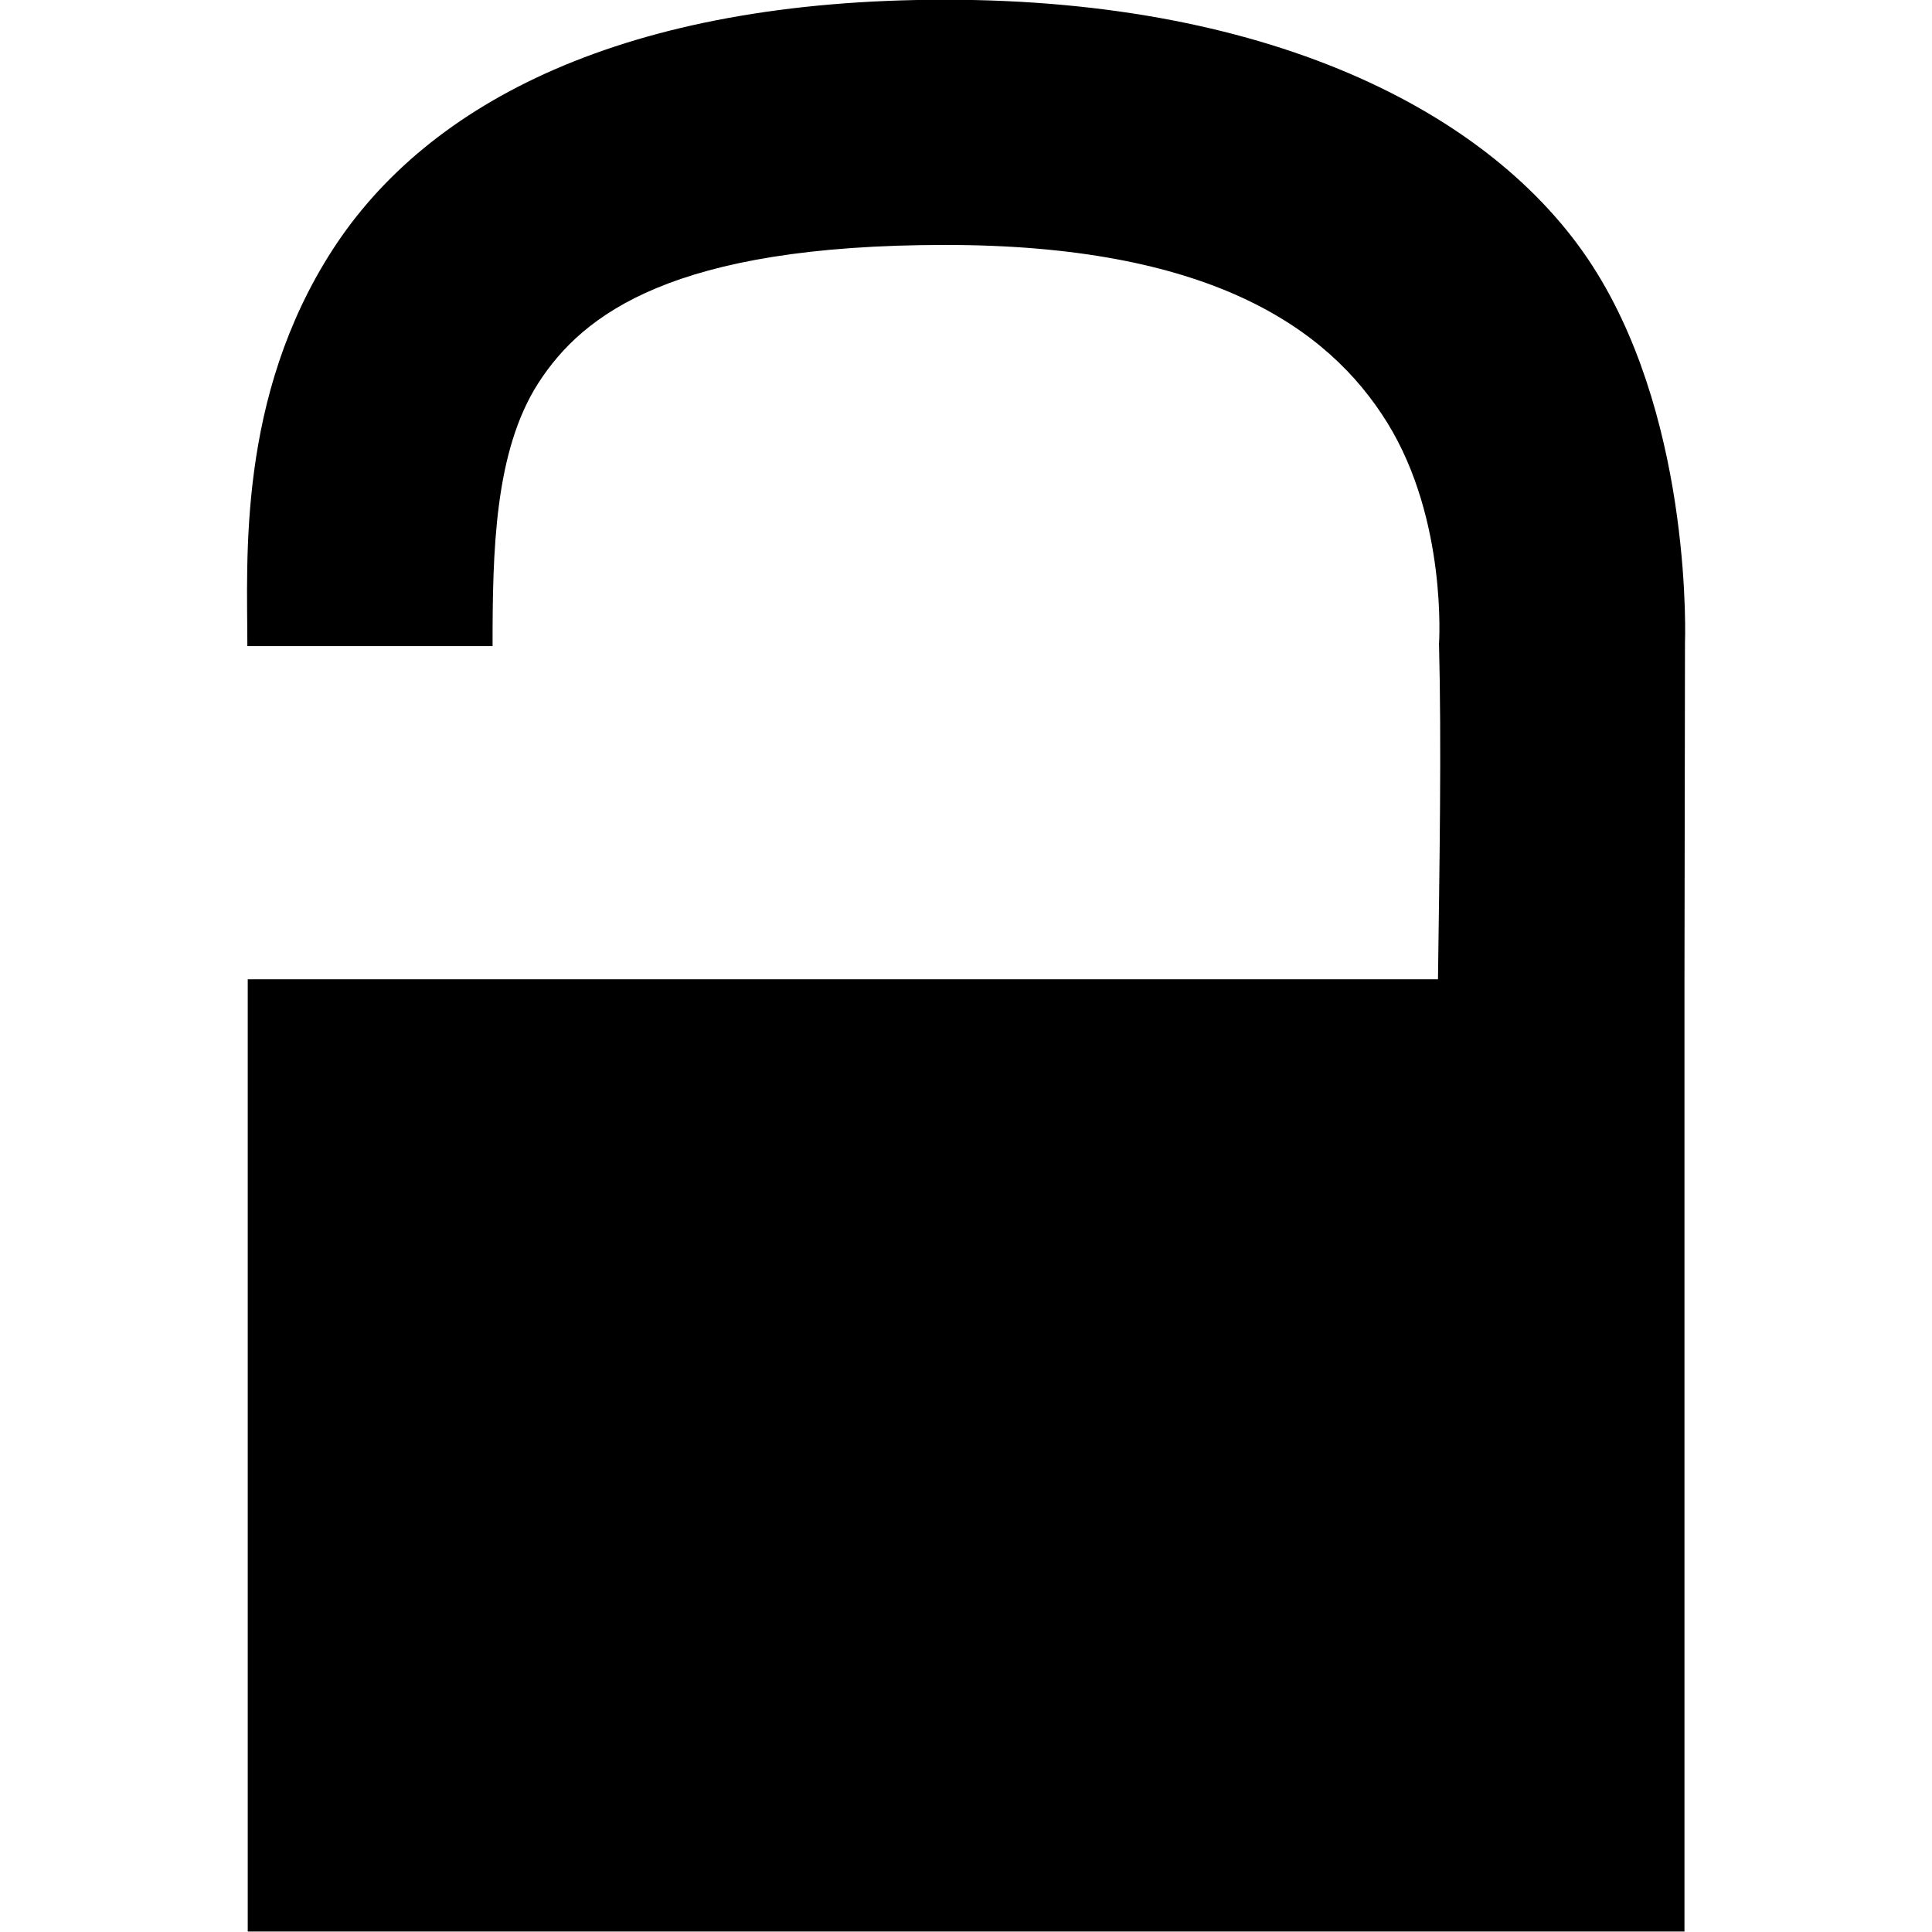 <?xml version="1.0" encoding="UTF-8" standalone="no"?>
<!-- Created with Inkscape (http://www.inkscape.org/) -->

<svg
   xmlns:dc="http://purl.org/dc/elements/1.1/"
   xmlns:cc="http://creativecommons.org/ns#"
   xmlns:rdf="http://www.w3.org/1999/02/22-rdf-syntax-ns#"
   xmlns:svg="http://www.w3.org/2000/svg"
   xmlns="http://www.w3.org/2000/svg"
   xmlns:sodipodi="http://sodipodi.sourceforge.net/DTD/sodipodi-0.dtd"
   xmlns:inkscape="http://www.inkscape.org/namespaces/inkscape"
   id="svg3041"
   version="1.1"
   inkscape:version="0.92.4 (5da689c313, 2019-01-14)"
   width="44"
   height="44"
   sodipodi:docname="padlock_open_black.svg">
  <defs
     id="defs3045" />
  <sodipodi:namedview
     pagecolor="#ffffff"
     bordercolor="#666666"
     borderopacity="1"
     objecttolerance="10"
     gridtolerance="10"
     guidetolerance="10"
     inkscape:pageopacity="0"
     inkscape:pageshadow="2"
     inkscape:window-width="1874"
     inkscape:window-height="1136"
     id="namedview3043"
     showgrid="false"
     inkscape:zoom="16"
     inkscape:cx="9.0281015"
     inkscape:cy="21.800889"
     inkscape:window-x="1246"
     inkscape:window-y="27"
     inkscape:window-maximized="1"
     inkscape:current-layer="svg3041"
     borderlayer="true"
     showguides="true"
     inkscape:guide-bbox="true"
     inkscape:snap-intersection-paths="true" />
  <g
     id="g830"
     transform="matrix(2.933,0,0,2.933,70.218,-38.317)"
     style="fill:#000000;stroke-width:0.462">
    <path
       style="color:#000000;font-style:normal;font-variant:normal;font-weight:normal;font-stretch:normal;font-size:medium;line-height:normal;font-family:sans-serif;font-variant-ligatures:normal;font-variant-position:normal;font-variant-caps:normal;font-variant-numeric:normal;font-variant-alternates:normal;font-feature-settings:normal;text-indent:0;text-align:start;text-decoration:none;text-decoration-line:none;text-decoration-style:solid;text-decoration-color:#000000;letter-spacing:normal;word-spacing:normal;text-transform:none;writing-mode:lr-tb;direction:ltr;text-orientation:mixed;dominant-baseline:auto;baseline-shift:baseline;text-anchor:start;white-space:normal;shape-padding:0;clip-rule:nonzero;display:inline;overflow:visible;visibility:visible;opacity:1;isolation:auto;mix-blend-mode:normal;color-interpolation:sRGB;color-interpolation-filters:linearRGB;solid-color:#000000;solid-opacity:1;vector-effect:none;fill:#000000;fill-opacity:1;fill-rule:nonzero;stroke:none;stroke-width:0.427;stroke-linecap:butt;stroke-linejoin:miter;stroke-miterlimit:4;stroke-dasharray:none;stroke-dashoffset:0;stroke-opacity:1;color-rendering:auto;image-rendering:auto;shape-rendering:auto;text-rendering:auto;enable-background:accumulate"
       d="m -16.6,13.062 c -2.482,0 -4.016,0.793 -4.758,1.941 -0.742,1.149 -0.662,2.403 -0.662,3.078 h 1.904 c 0,-0.733 0.014,-1.513 0.357,-2.045 0.344,-0.532 1.043,-1.07 3.158,-1.07 2.026,0 2.968,0.627 3.434,1.383 0.466,0.756 0.4,1.715 0.4,1.715 0.02,0.777 0.004,1.709 -0.008,2.604 h -9.242 V 28.062 h 11.156 v -7.395 l 0.004,-2.609 c 0,0 0.064,-1.662 -0.684,-2.875 -0.747,-1.213 -2.49,-2.121 -5.061,-2.121 z"
       id="rect3051-3"
       inkscape:connector-curvature="0" />
  </g>
</svg>
